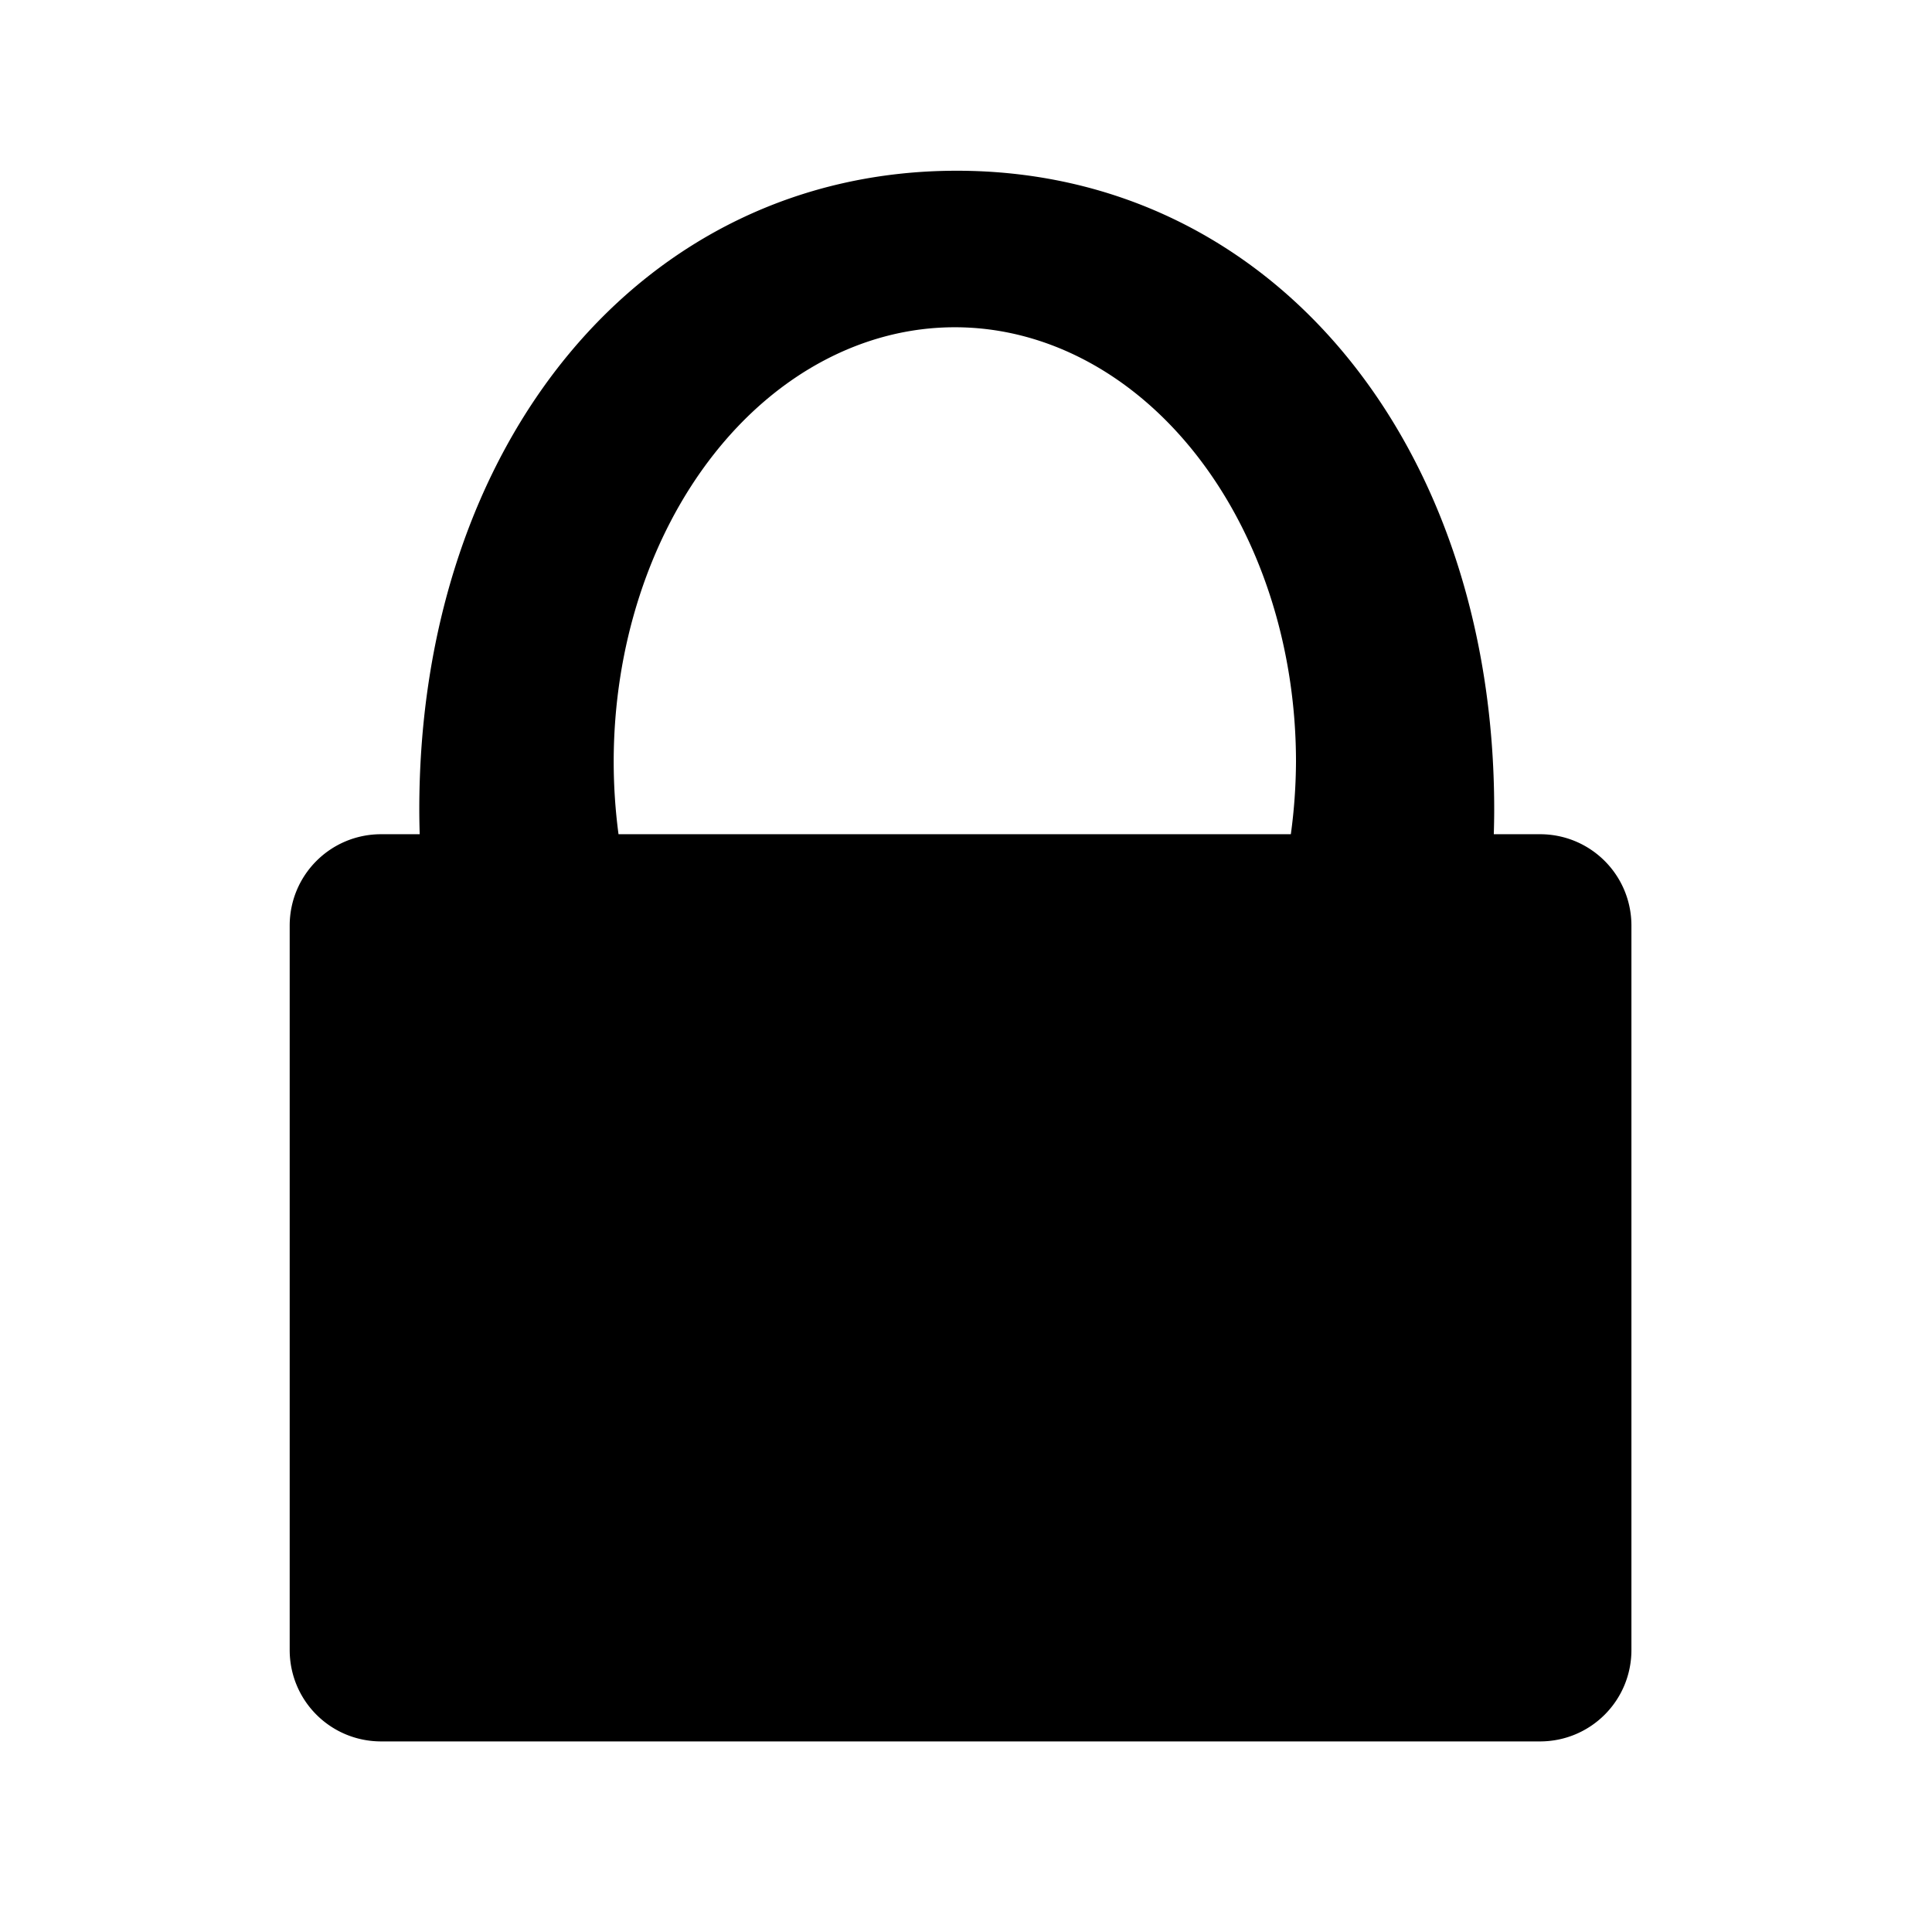 <?xml version="1.0" encoding="UTF-8" standalone="no"?>
<!-- Created with Inkscape (http://www.inkscape.org/) -->

<svg
   xmlns:dc="http://purl.org/dc/elements/1.1/"
   xmlns:cc="http://creativecommons.org/ns#"
   xmlns:rdf="http://www.w3.org/1999/02/22-rdf-syntax-ns#"
   xmlns:svg="http://www.w3.org/2000/svg"
   xmlns="http://www.w3.org/2000/svg"
   xmlns:sodipodi="http://sodipodi.sourceforge.net/DTD/sodipodi-0.dtd"
   xmlns:inkscape="http://www.inkscape.org/namespaces/inkscape"
   width="512"
   height="512"
   viewBox="0 0 512 512"
   version="1.1"
   id="svg8"
   inkscape:version="0.92.2 (5c3e80d, 2017-08-06)"
   sodipodi:docname="lock-repo.svg">
  <defs
     id="defs2" />
  <sodipodi:namedview
     id="base"
     pagecolor="#ffffff"
     bordercolor="#666666"
     borderopacity="1.0"
     inkscape:pageopacity="0.0"
     inkscape:pageshadow="2"
     inkscape:zoom="1.4"
     inkscape:cx="158.34694"
     inkscape:cy="283.76162"
     inkscape:document-units="px"
     inkscape:current-layer="layer1"
     showgrid="false"
     units="px"
     inkscape:window-width="1366"
     inkscape:window-height="705"
     inkscape:window-x="-8"
     inkscape:window-y="-8"
     inkscape:window-maximized="1" />
  <g
     inkscape:label="Camada 1"
     inkscape:groupmode="layer"
     id="layer1"
     transform="translate(0,-161.533)">
    <path
       style="opacity:1;fill:#000000;fill-opacity:1;fill-rule:nonzero;stroke:#00e400;stroke-width:0;stroke-linejoin:round;stroke-miterlimit:4;stroke-dasharray:none;stroke-opacity:1;paint-order:fill markers stroke"
       d="m 253.549,45.248 c -83.714,0 -142.432,72.467 -142.432,169.262 0,2.2 0.044,4.386 0.109,6.566 h -10.211 c -13.431,0 -24.244,10.813 -24.244,24.244 v 191.928 c 0,13.431 10.813,24.244 24.244,24.244 h 307.086 c 13.431,0 24.244,-10.813 24.244,-24.244 V 245.32 c 0,-13.431 -10.813,-24.244 -24.244,-24.244 h -12.23 c 0.065,-2.18 0.109,-4.367 0.109,-6.566 0,-96.794 -58.718,-169.262 -142.432,-169.262 z m -0.506,41.479 a 90.409,115.157 0 0 1 90.408,115.156 90.409,115.157 0 0 1 -1.365,19.193 H 163.914 a 90.409,115.157 0 0 1 -1.279,-19.193 90.409,115.157 0 0 1 90.408,-115.156 z"
       transform="translate(0,161.533)"
       id="rect826"
       inkscape:connector-curvature="0" />
  </g>
</svg>
